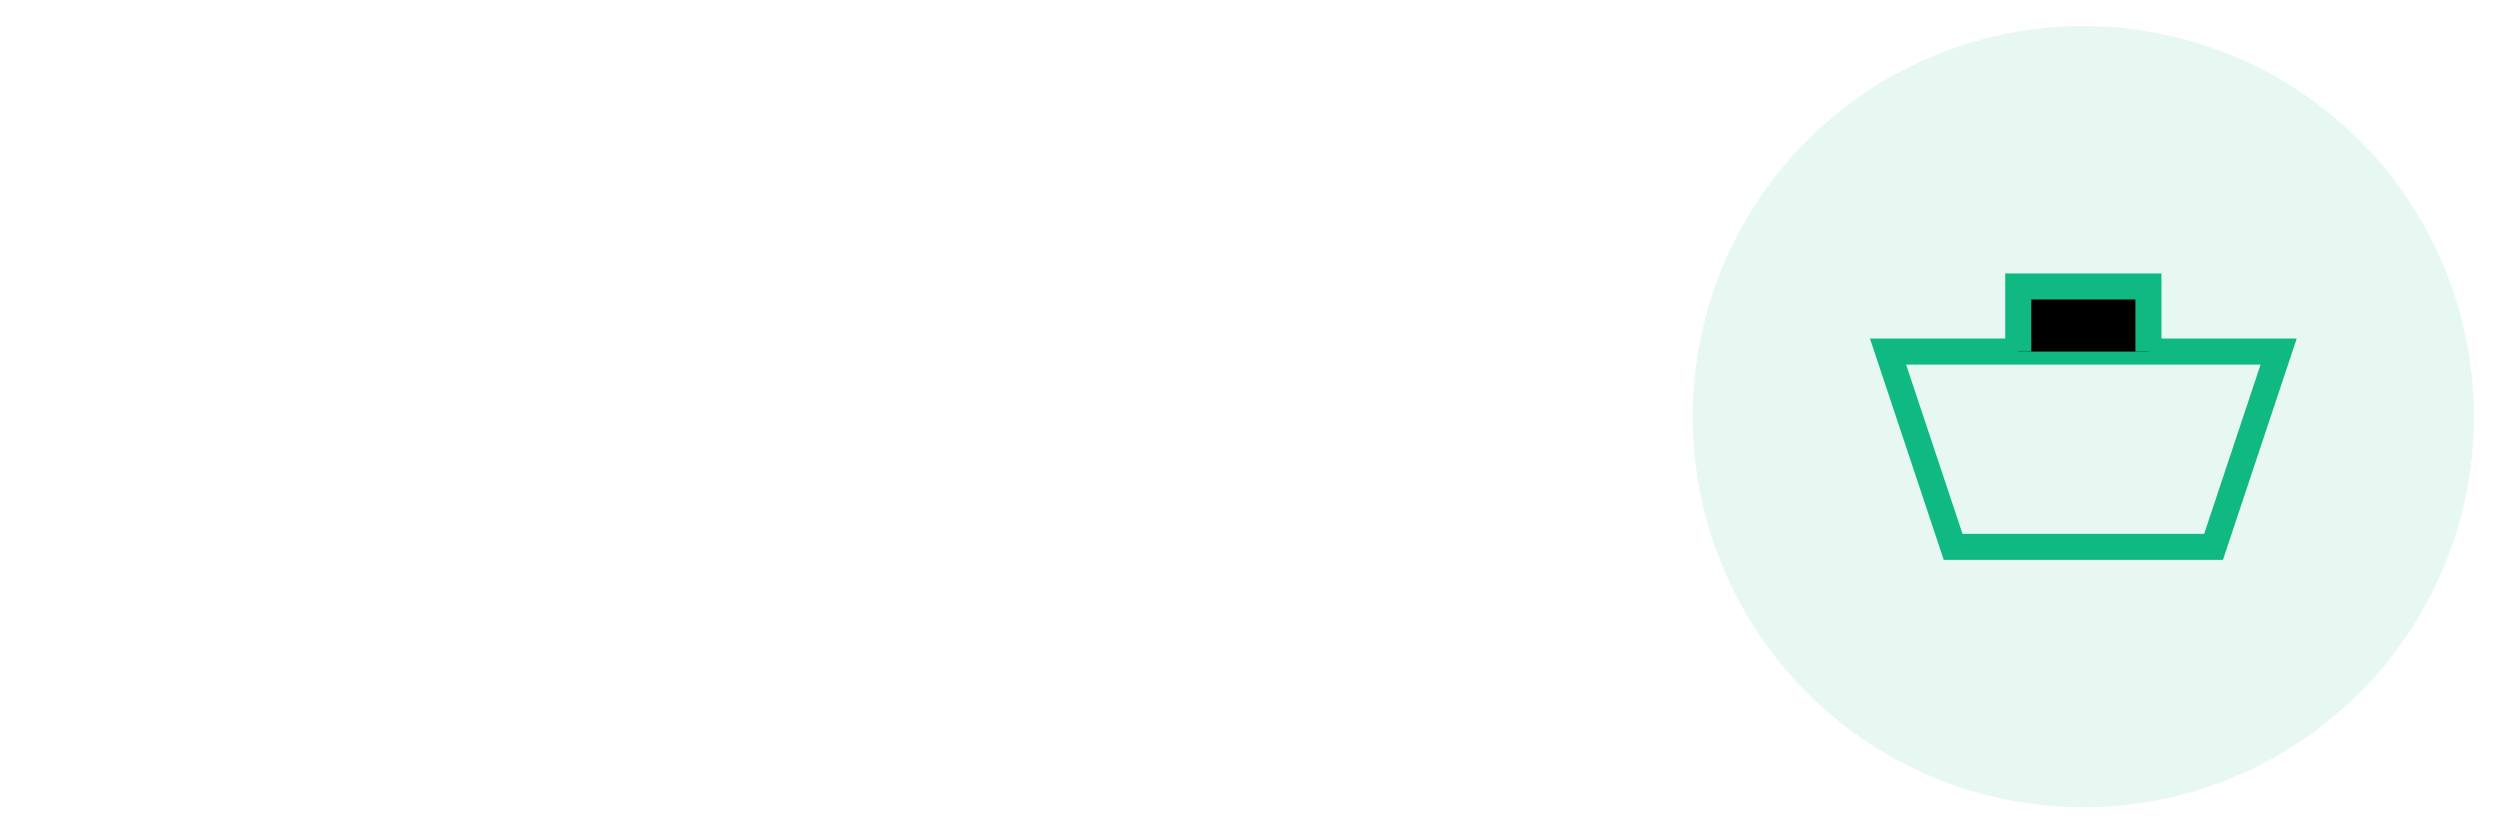 <svg xmlns="http://www.w3.org/2000/svg" viewBox="0 0 192 64">
    <!-- Retail Icon -->
    <circle cx="160" cy="32" r="30" fill="#10b981" opacity="0.1"/>
    <path d="M145 27 L175 27 L170 42 L150 42 Z" fill="none" stroke="#10b981" stroke-width="2"/>
    <path d="M155 27 L155 22 L165 22 L165 27" stroke="#10b981" stroke-width="2"/>
</svg>